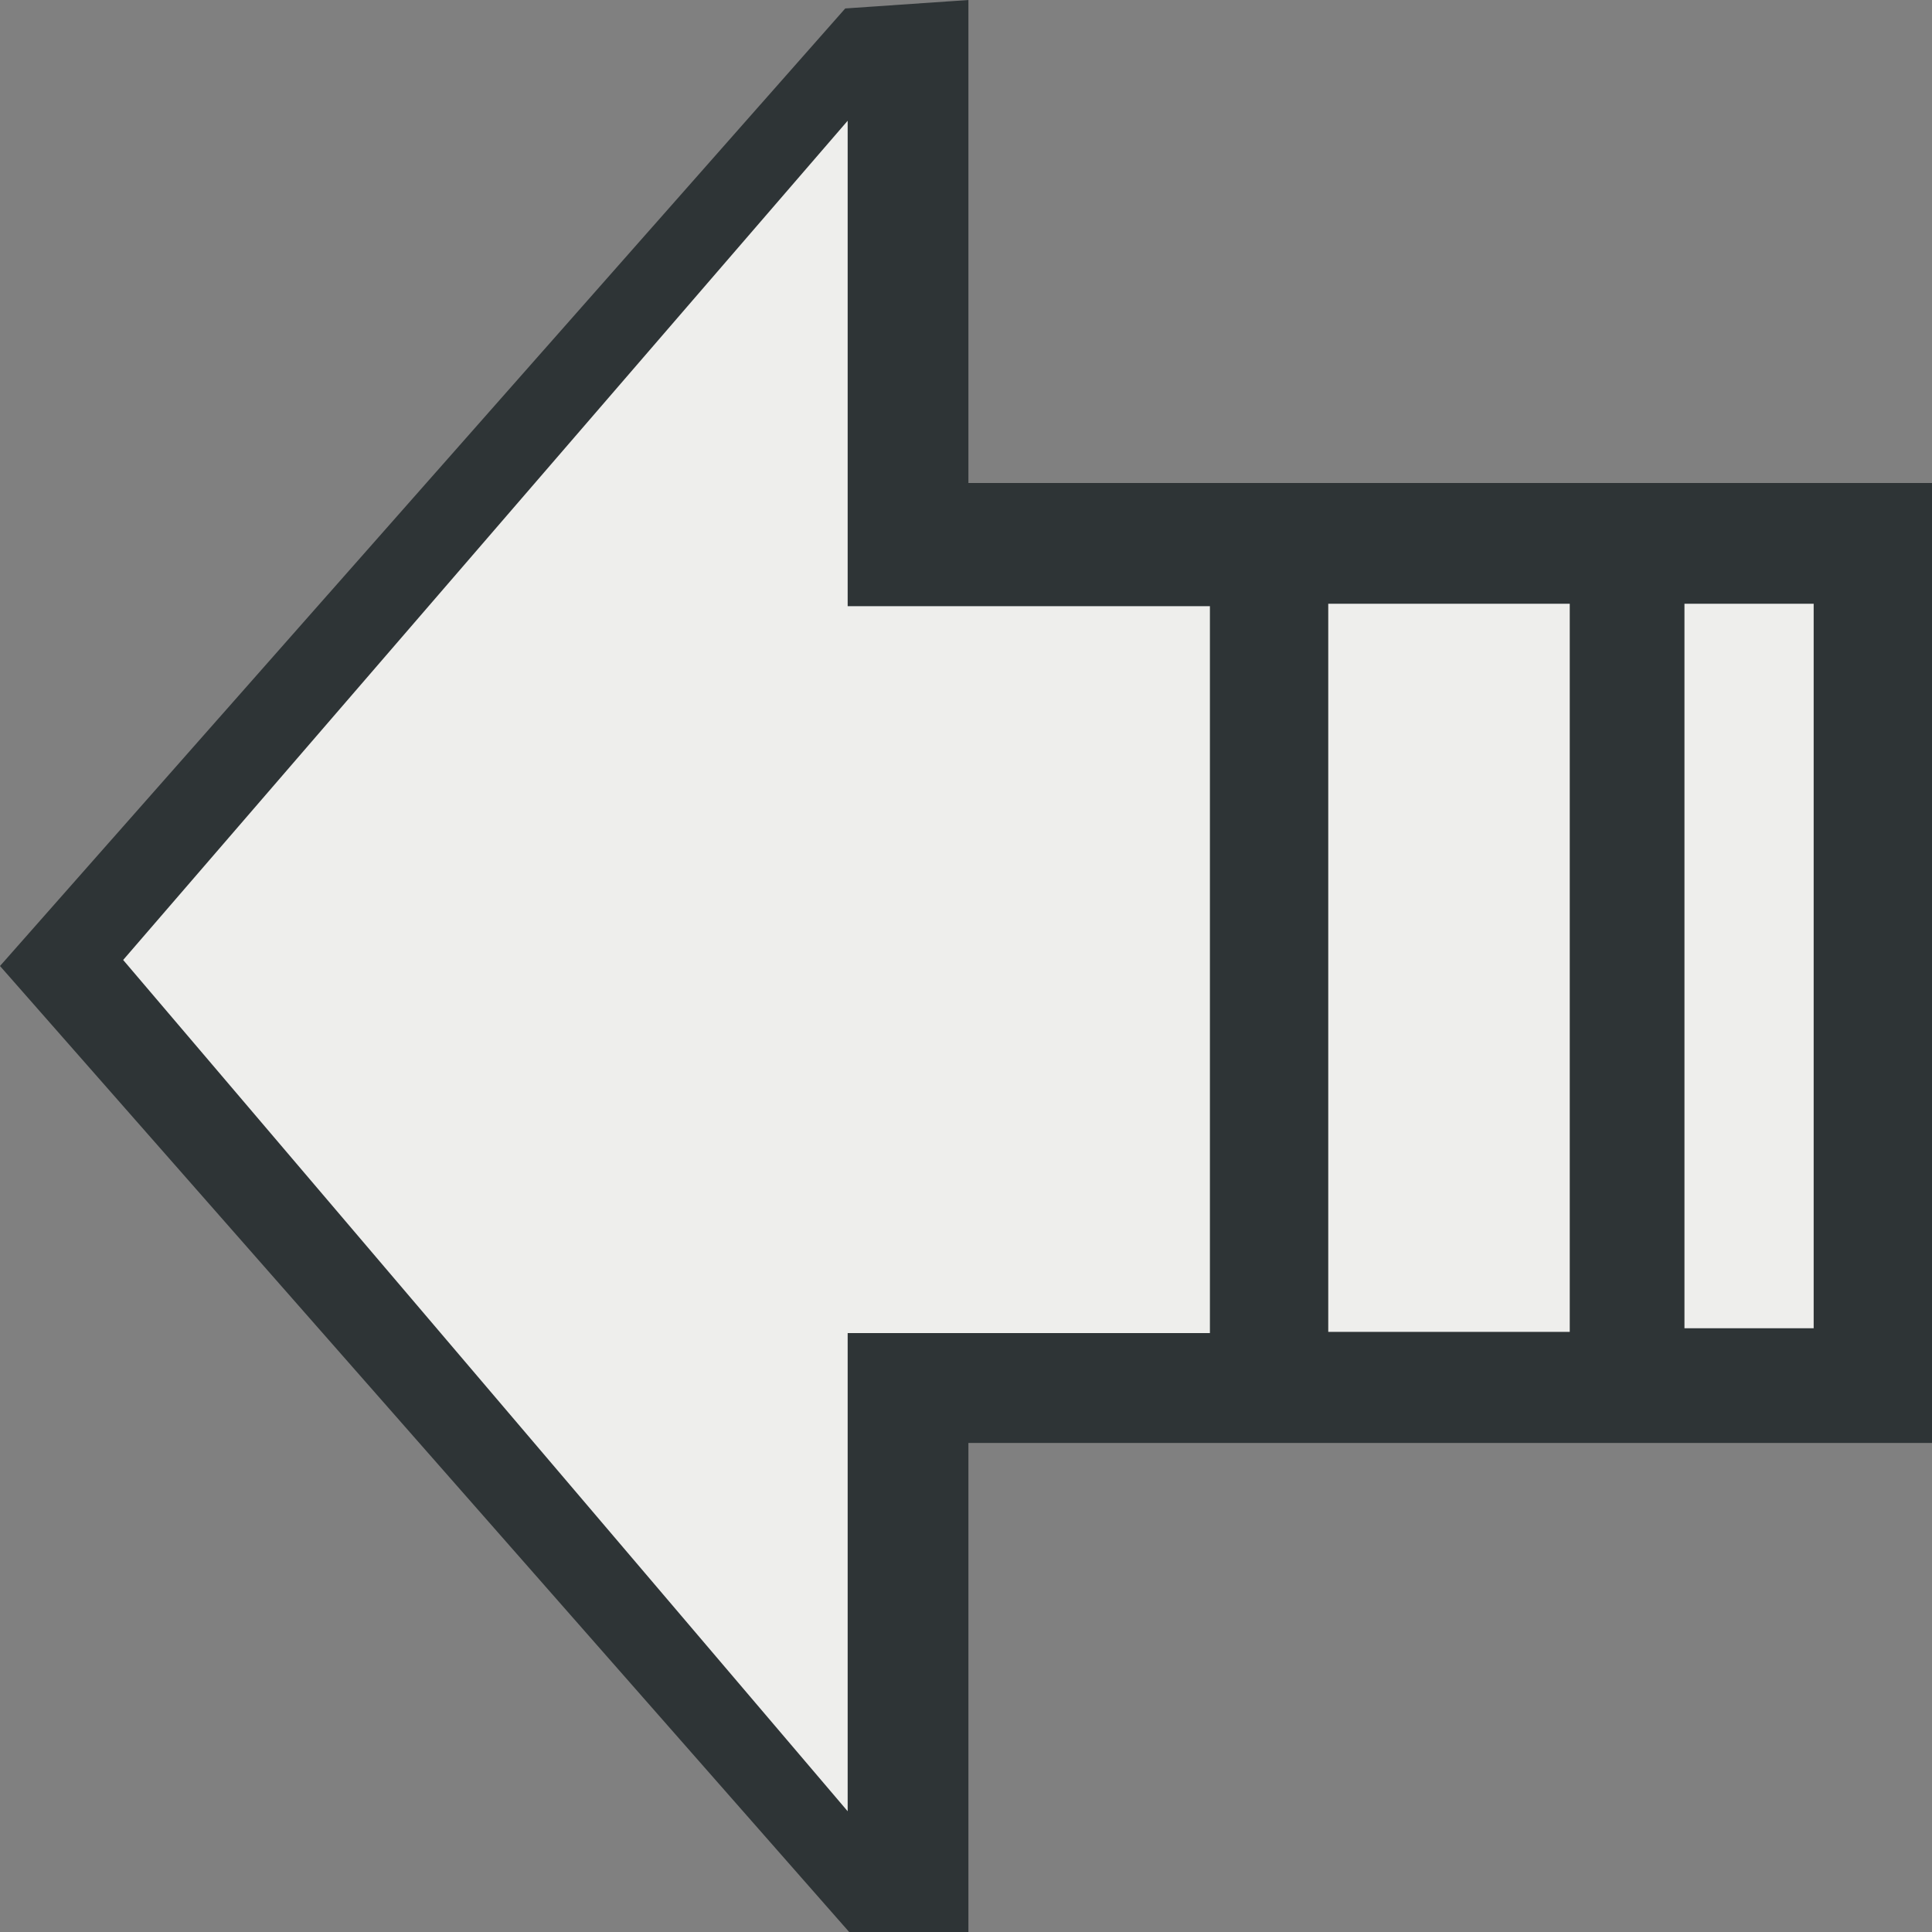 <svg xmlns="http://www.w3.org/2000/svg" width="16" height="16" xmlns:xlink="http://www.w3.org/1999/xlink"><rect width="100%" height="100%" fill="#808080" stroke="none"/><defs><linearGradient id="a"><stop offset="0" stop-color="#424242"/><stop offset="1" stop-color="#777"/></linearGradient><linearGradient x1="18.113" x2="15.515" y1="31.368" y2="6.18" gradientUnits="userSpaceOnUse" xlink:href="#a" gradientTransform="matrix(.375 0 0 .372 -.811 -1.697)"/><linearGradient id="b"><stop offset="0" stop-color="#202020"/><stop offset="1" stop-color="#b9b9b9"/></linearGradient><radialGradient cx="20.706" cy="37.518" r="30.905" xlink:href="#b" gradientUnits="userSpaceOnUse" gradientTransform="matrix(.395 -.01 .067 .443 -2.15 -4.347)" fx="20.706" fy="37.518"/><linearGradient id="c"><stop offset="0" stop-color="#eeeeec" stop-opacity=".615"/><stop offset="1" stop-color="#eeeeec" stop-opacity="0"/></linearGradient><linearGradient x1=".957" x2="1.202" y1="1.271" y2="9.874" xlink:href="#c" gradientUnits="userSpaceOnUse" gradientTransform="matrix(1.019 0 0 1.019 .088 -.485)"/><linearGradient id="d"><stop offset="0" stop-opacity=".67"/><stop offset="1" stop-opacity="0"/></linearGradient><radialGradient cx="24.351" cy="41.592" r="19.136" xlink:href="#d" fx="24.351" fy="41.592" gradientTransform="matrix(1 0 0 .242 0 31.506)" gradientUnits="userSpaceOnUse"/><linearGradient id="e"><stop offset="0" stop-color="#fff"/><stop offset="1" stop-color="#fff" stop-opacity="0"/></linearGradient><linearGradient x1="13.036" x2="12.854" y1="32.567" y2="46.689" gradientUnits="userSpaceOnUse" gradientTransform="matrix(.444 0 0 .279 -.13 -1.024)" xlink:href="#e"/></defs><g><path fill="#2e3436" d="M16.02 4H7.04v7.95h8.98z" color="#000" overflow="visible"/><path fill="#2e3436" fill-rule="evenodd" d="M0 8L7 .07 8.02 0v16.04l-.97-.02L0 8z"/><path fill="#eeeeec" fill-rule="evenodd" d="M1.02 7.95l6-6.95v4.02h3v6.02h-3V15l-6-7.05z"/><path fill="#eeeeec" d="M13 5H11v6.03H13z" color="#000" overflow="visible"/><path fill="#eeeeec" d="M15.02 5h-1.07v6h1.07z" color="#000" overflow="visible"/></g></svg>